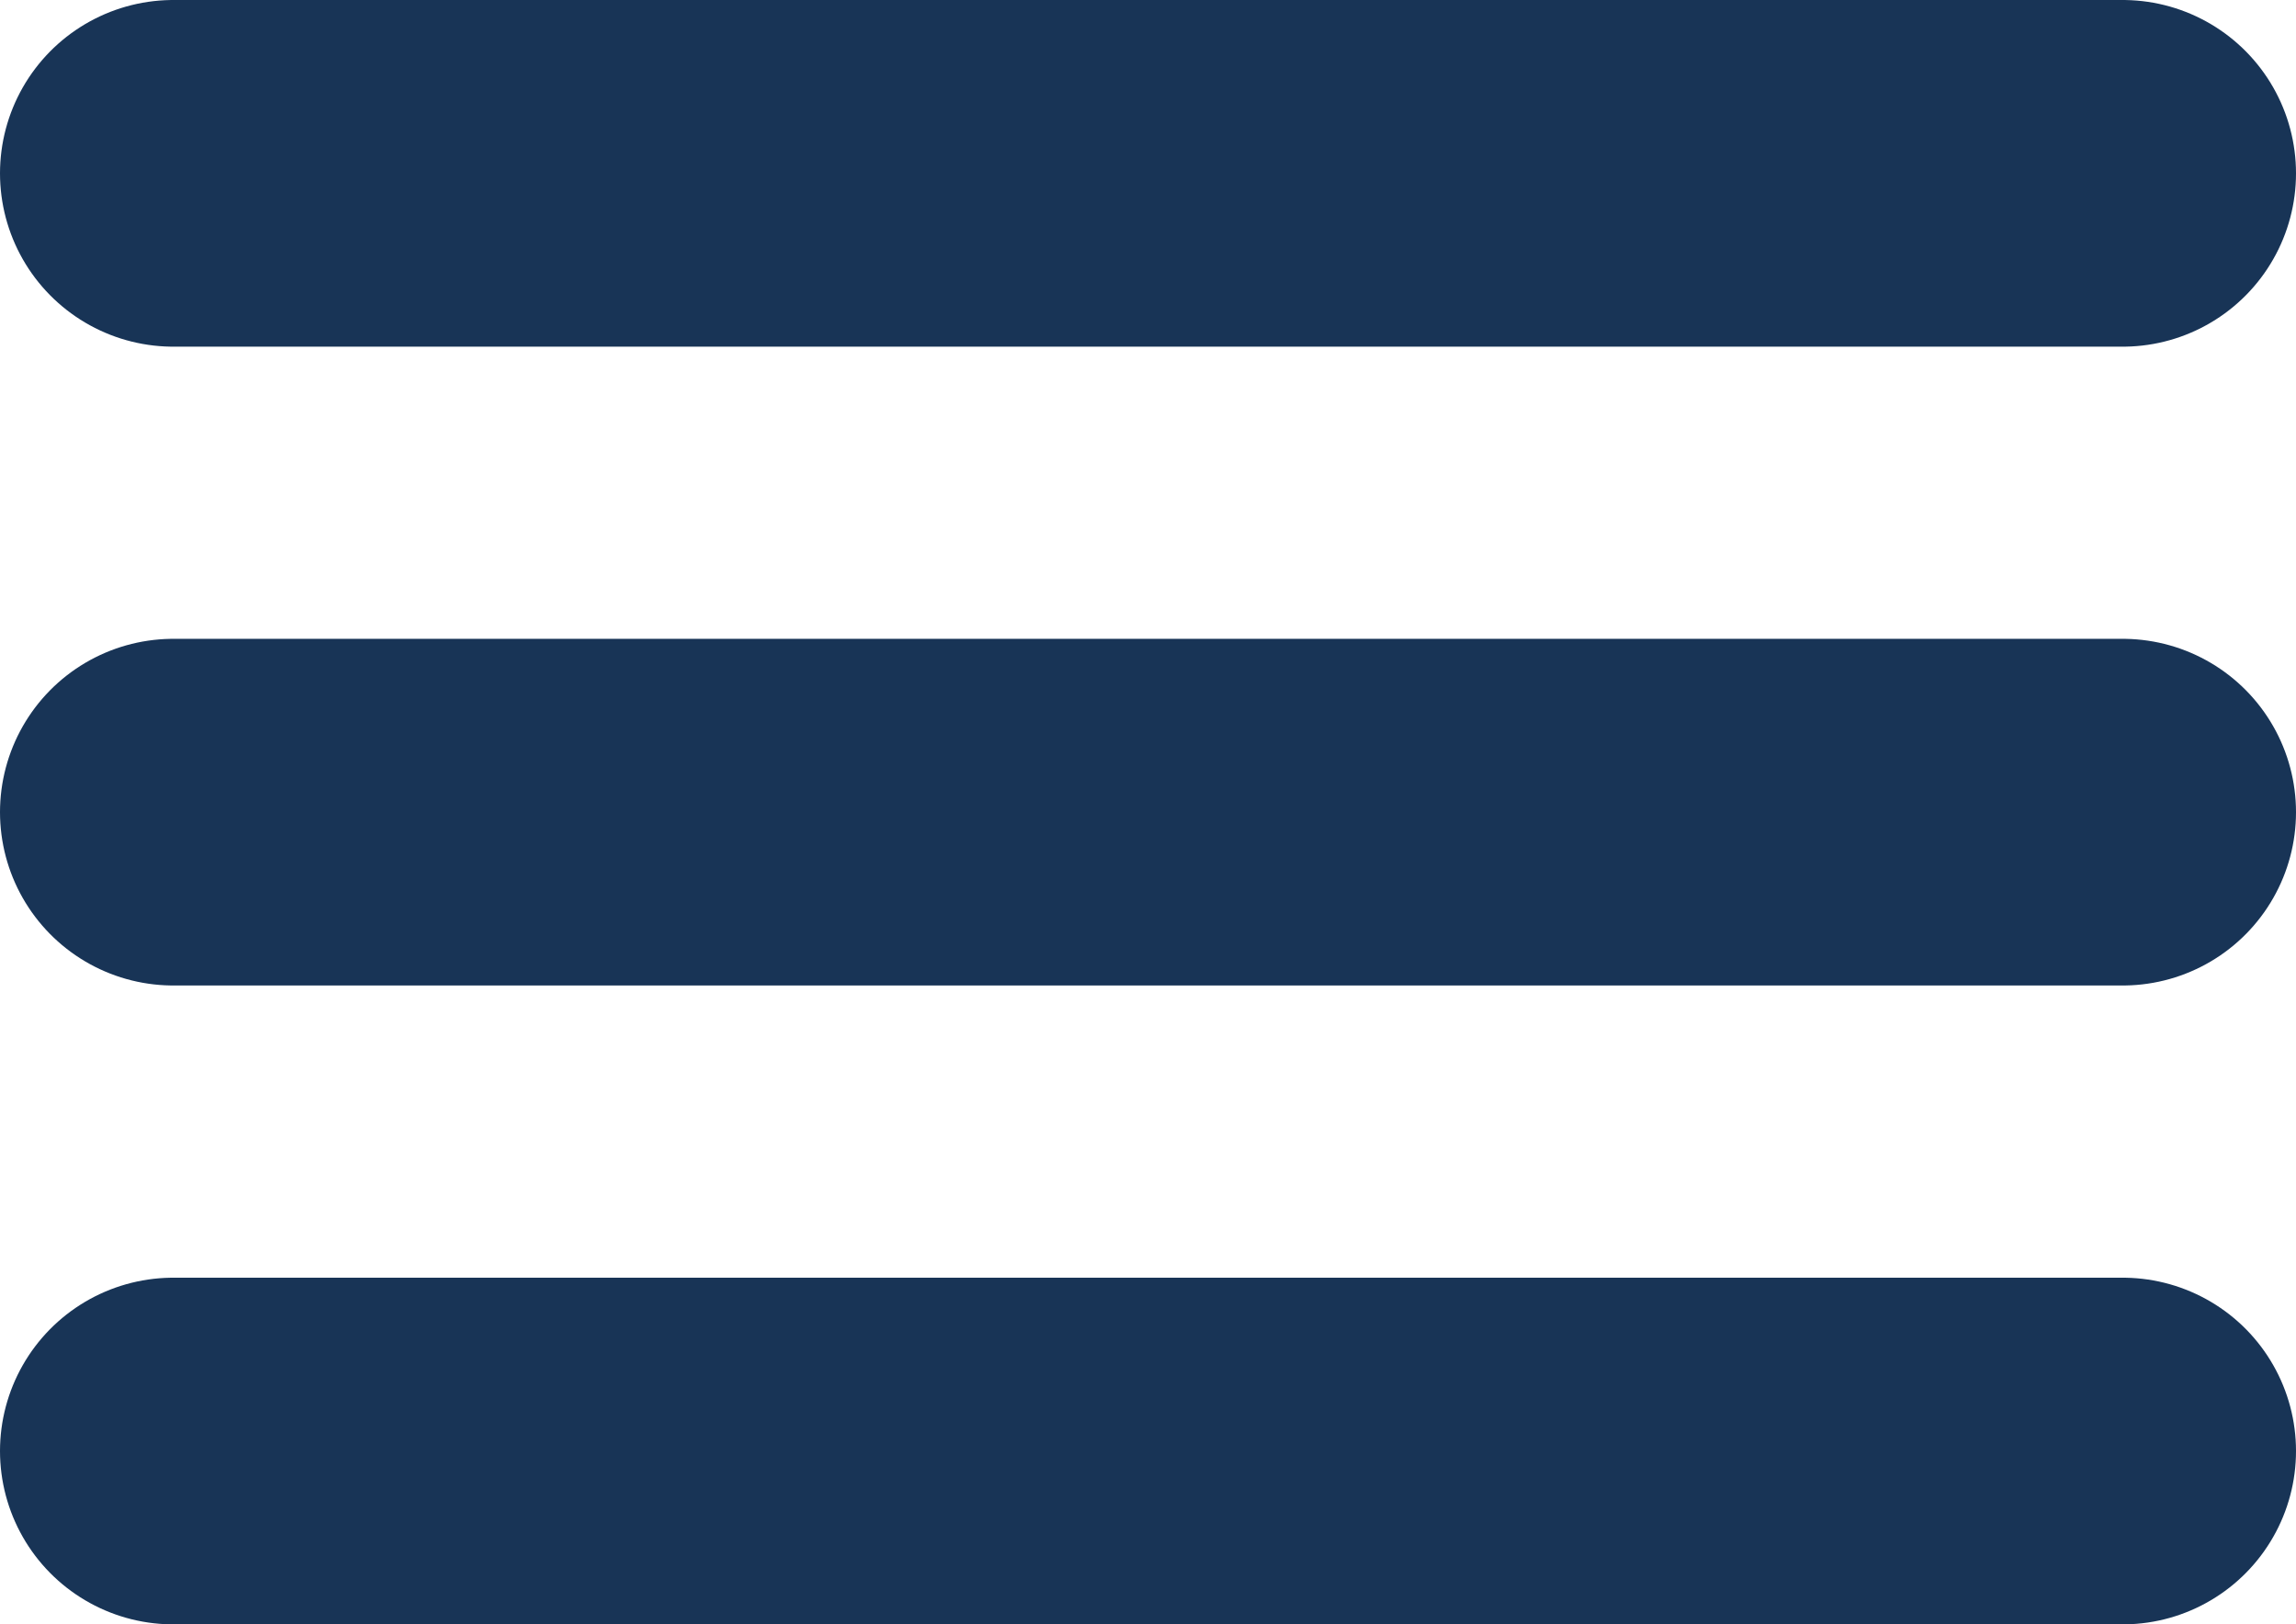 <svg xmlns="http://www.w3.org/2000/svg" width="52.993" height="37.485" viewBox="0 0 52.993 37.485">
  <g id="Menu_Close" data-name="Menu &gt; Close" transform="translate(4 4)">
    <line id="Linha_1" data-name="Linha 1" x2="44.993" fill="none" stroke="#183456" stroke-linecap="round" stroke-width="8"/>
    <line id="Linha_2" data-name="Linha 2" x2="44.993" transform="translate(0 14.742)" fill="none" stroke="#183456" stroke-linecap="round" stroke-width="8"/>
    <line id="Linha_3" data-name="Linha 3" x2="44.993" transform="translate(0 29.485)" fill="none" stroke="#183456" stroke-linecap="round" stroke-width="8"/>
  </g>
</svg>
